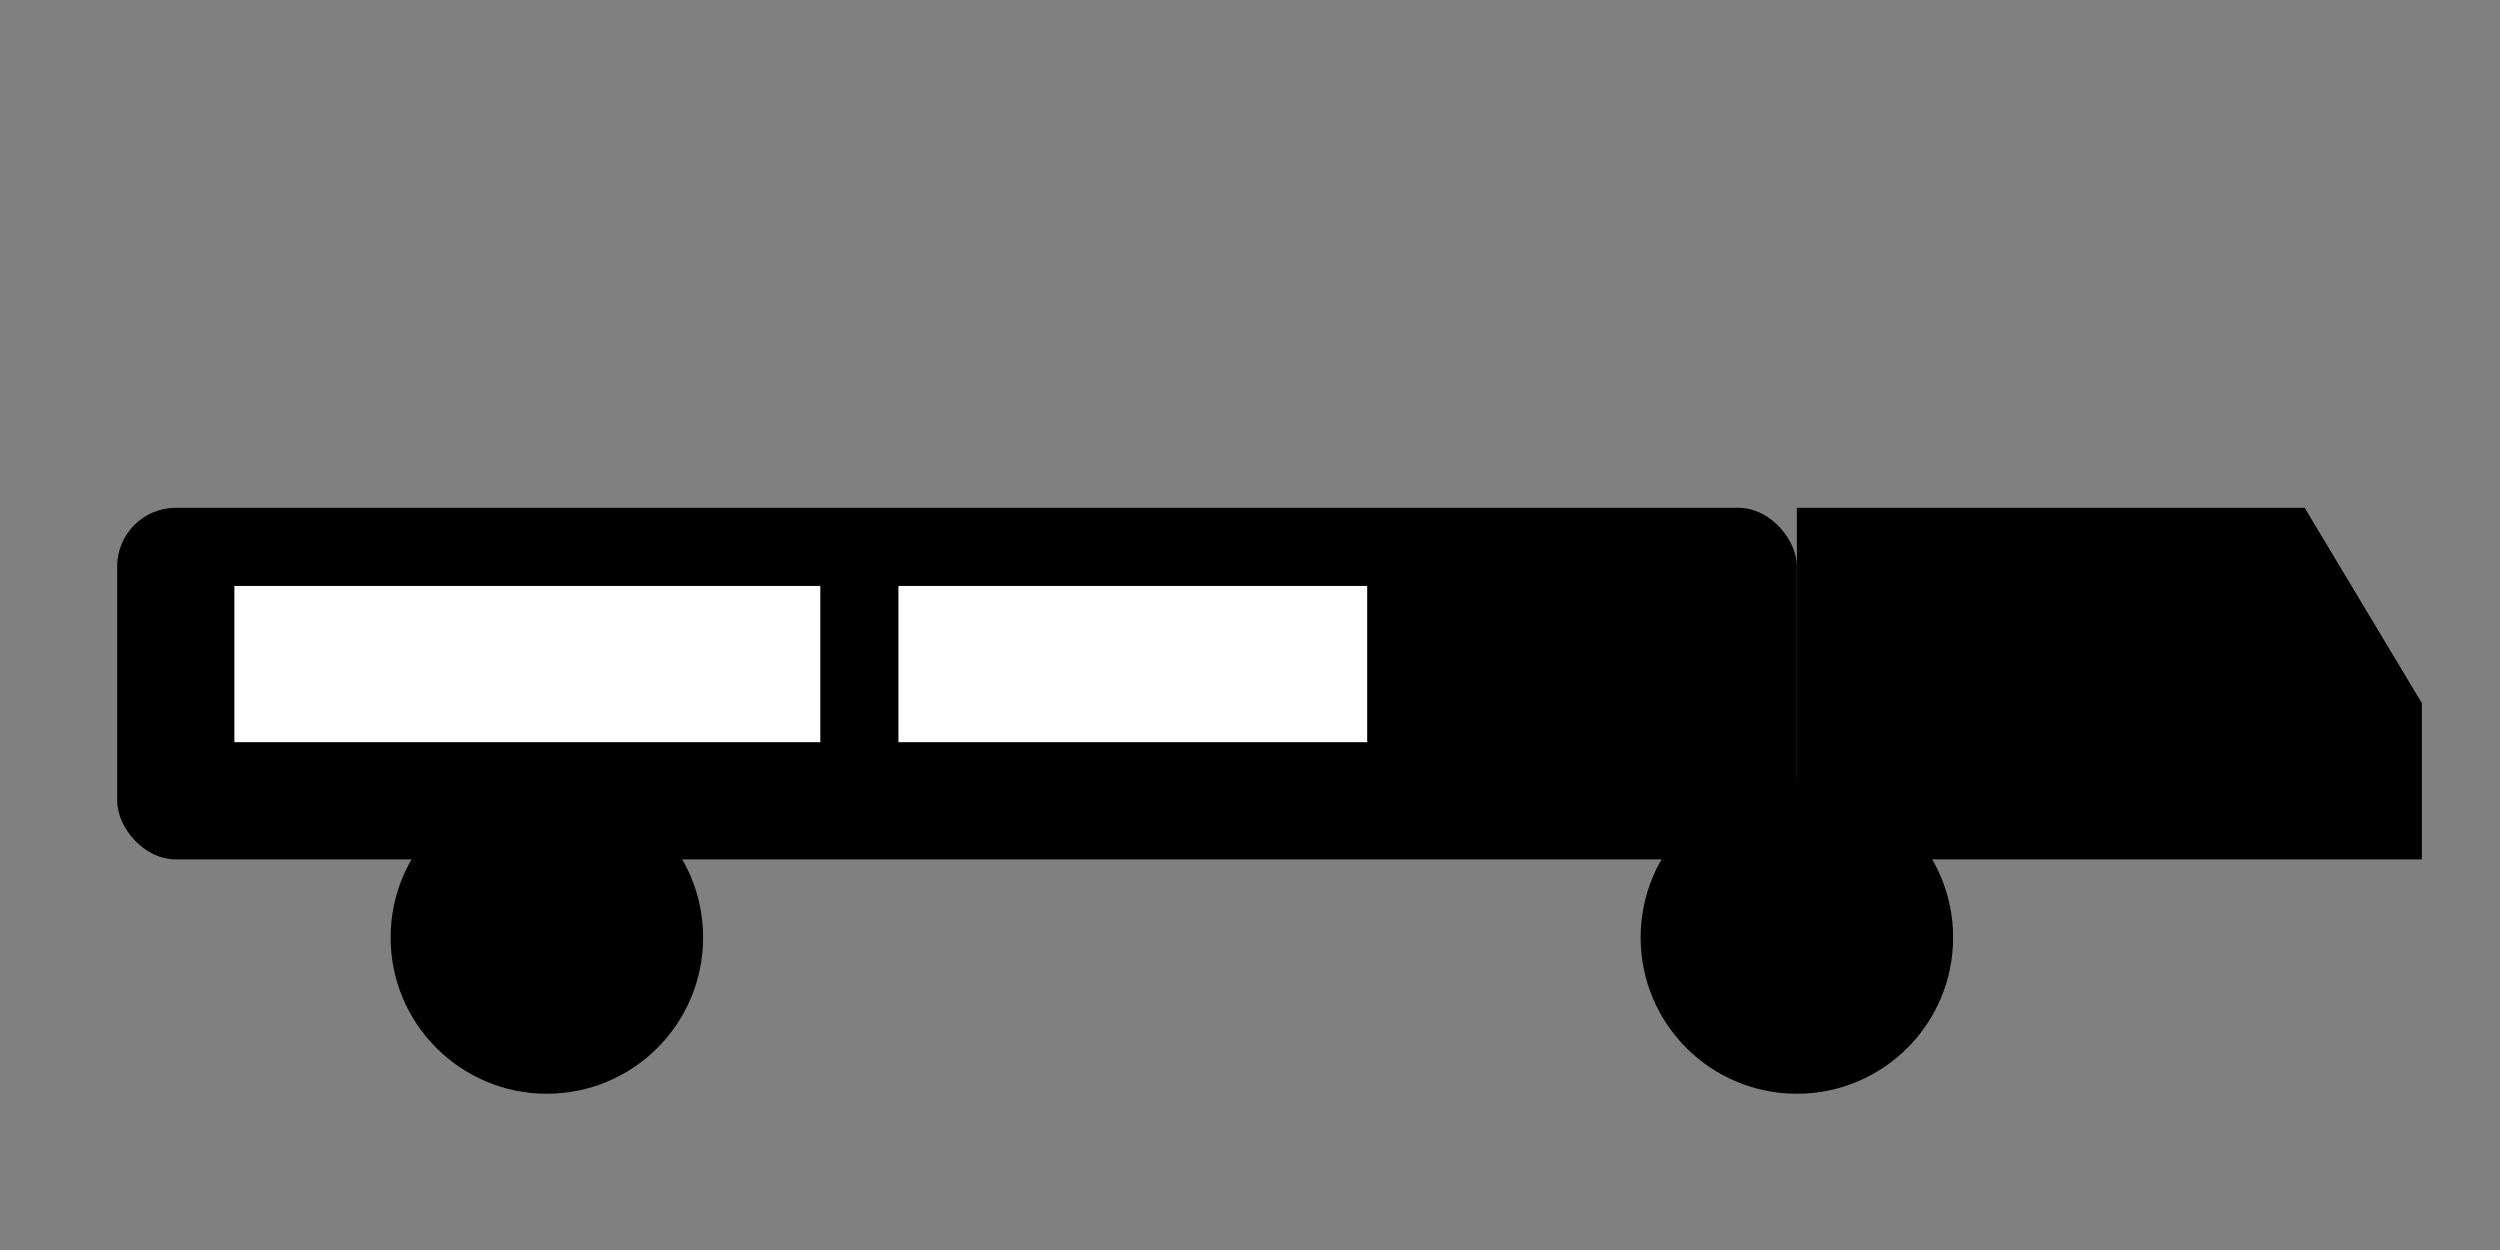 <svg xmlns="http://www.w3.org/2000/svg" viewBox="0 0 128 64">
  <rect x="0" y="0" width="128" height="64" fill="#808080" stroke="none"/>
  <rect x="6" y="26" width="86" height="18" rx="3"></rect>
  <polygon points="92,26 118,26 124,36 124,44 92,44"></polygon>
  <circle cx="28" cy="48" r="8"></circle>
  <circle cx="92" cy="48" r="8"></circle>
  <rect x="12" y="30" width="30" height="8" fill="white"></rect>
  <rect x="46" y="30" width="24" height="8" fill="white"></rect>
</svg>
